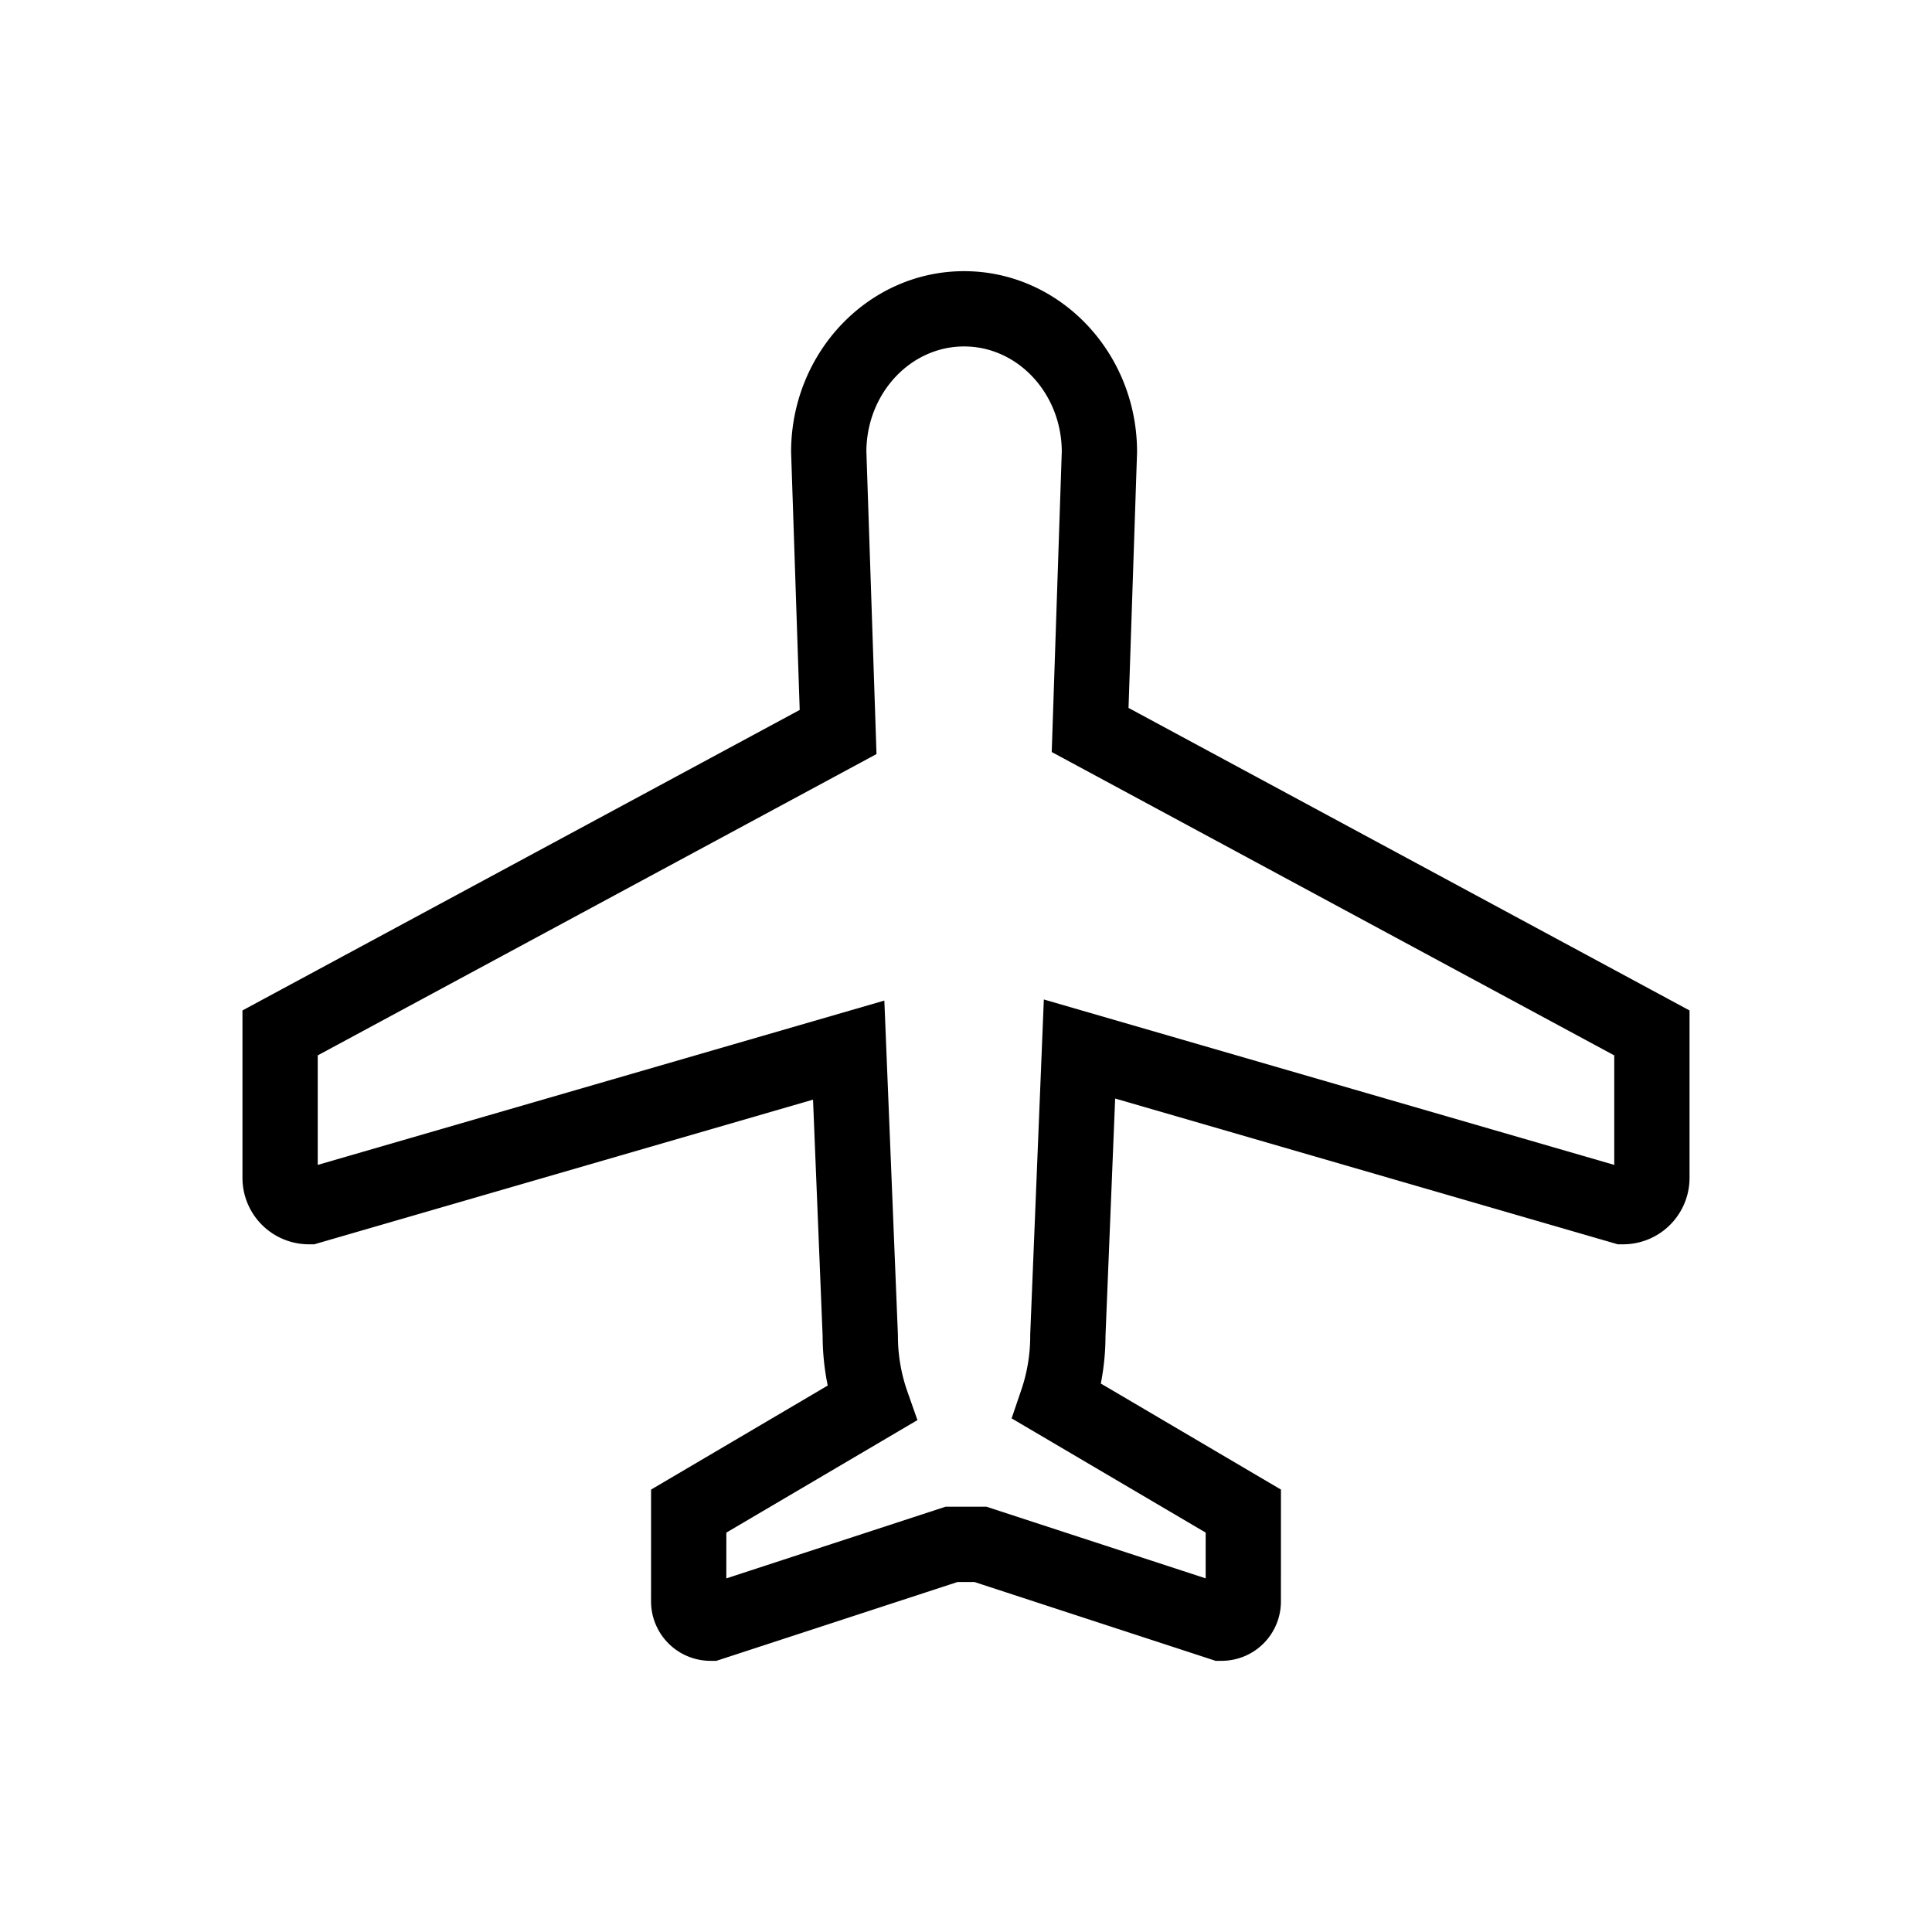 <svg xmlns="http://www.w3.org/2000/svg" viewBox="0 0 512 512"><title>Airplane02</title><g id="Airplane02"><g id="Airplane02-2" data-name="Airplane02"><path d="M189.849,440.139h-1.592a15.766,15.766,0,0,1-15.721-15.707l.007-29.679,46.812-27.568a66.266,66.266,0,0,1-1.35-13.117l-2.543-62.65L83.269,329.755H81.853a17.618,17.618,0,0,1-17.599-17.596V267.777L211.93,188.143,209.65,119.775c0-26.42,20.565-47.913,45.841-47.913,25.28,0,45.842,21.493,45.842,47.913l-.007.333-2.252,67.497L447.746,267.781v44.378a17.613,17.613,0,0,1-17.593,17.596h-1.417l-133.209-38.633-2.56,62.942a65.626,65.626,0,0,1-1.241,12.582l47.737,28.106-.007,29.666a15.723,15.723,0,0,1-15.724,15.718h-1.589l-63.903-20.885h-4.499Zm2.64-33.981-.003,12.13L250.57,399.298h10.853l58.092,18.986.003-12.127-51.431-30.274,2.62-7.691a44.373,44.373,0,0,0,2.311-14.338l.01-.406,3.602-88.574,151.164,43.837V279.691L278.719,199.293l2.664-79.674c-.077-15.348-11.664-27.807-25.892-27.807S229.675,104.274,229.6,119.619l2.683,80.215L84.204,279.687v29.023l150.157-43.547,3.598,88.681a44.381,44.381,0,0,0,2.447,14.754l2.723,7.744Z"/></g></g></svg>